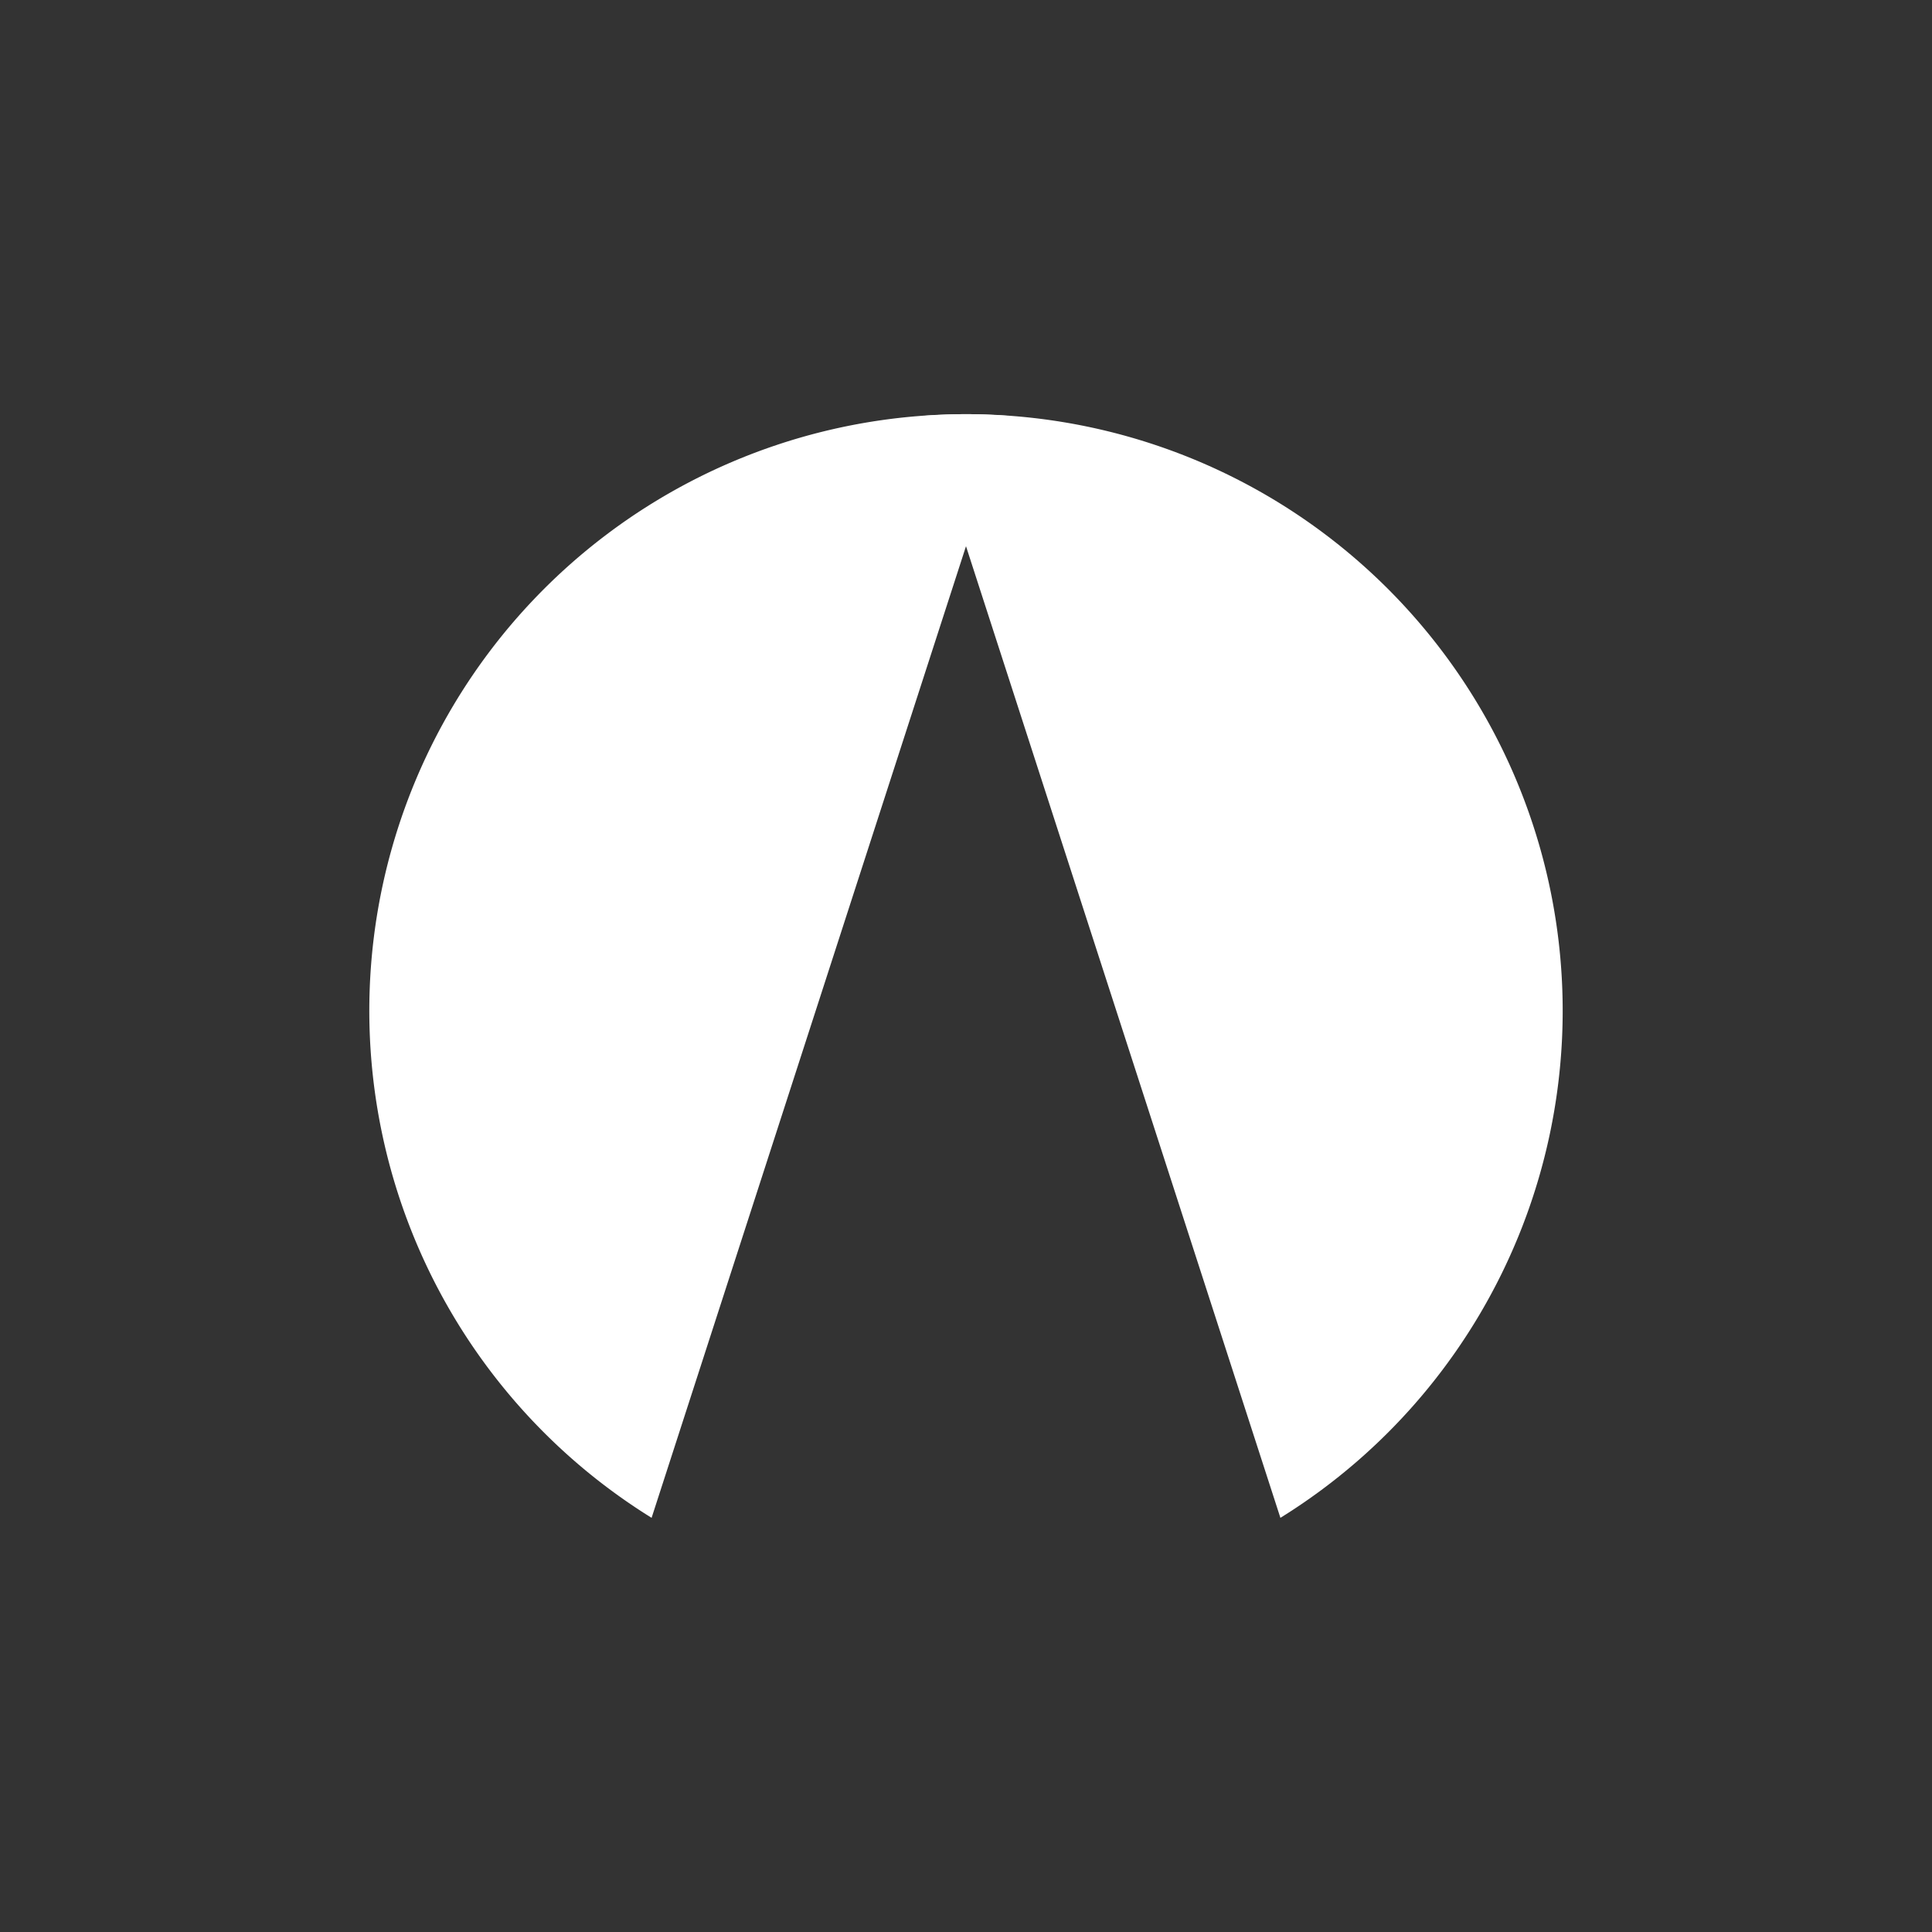 <svg id="artwork" xmlns="http://www.w3.org/2000/svg" viewBox="0 0 256 256"><rect x="0" y="0" width="256" height="256" fill="#333333" stroke="none"/><defs><style>.cls-1{fill:#fff;}</style></defs><path class="cls-1" d="M133.59,55.1c-1.85-.13-3.71-.22-5.59-.22A79.05,79.05,0,0,0,86.34,201.12Z"/><path class="cls-1" d="M169.66,201.12A79.05,79.05,0,0,0,128,54.88c-1.88,0-3.74.09-5.59.22Z"/></svg>